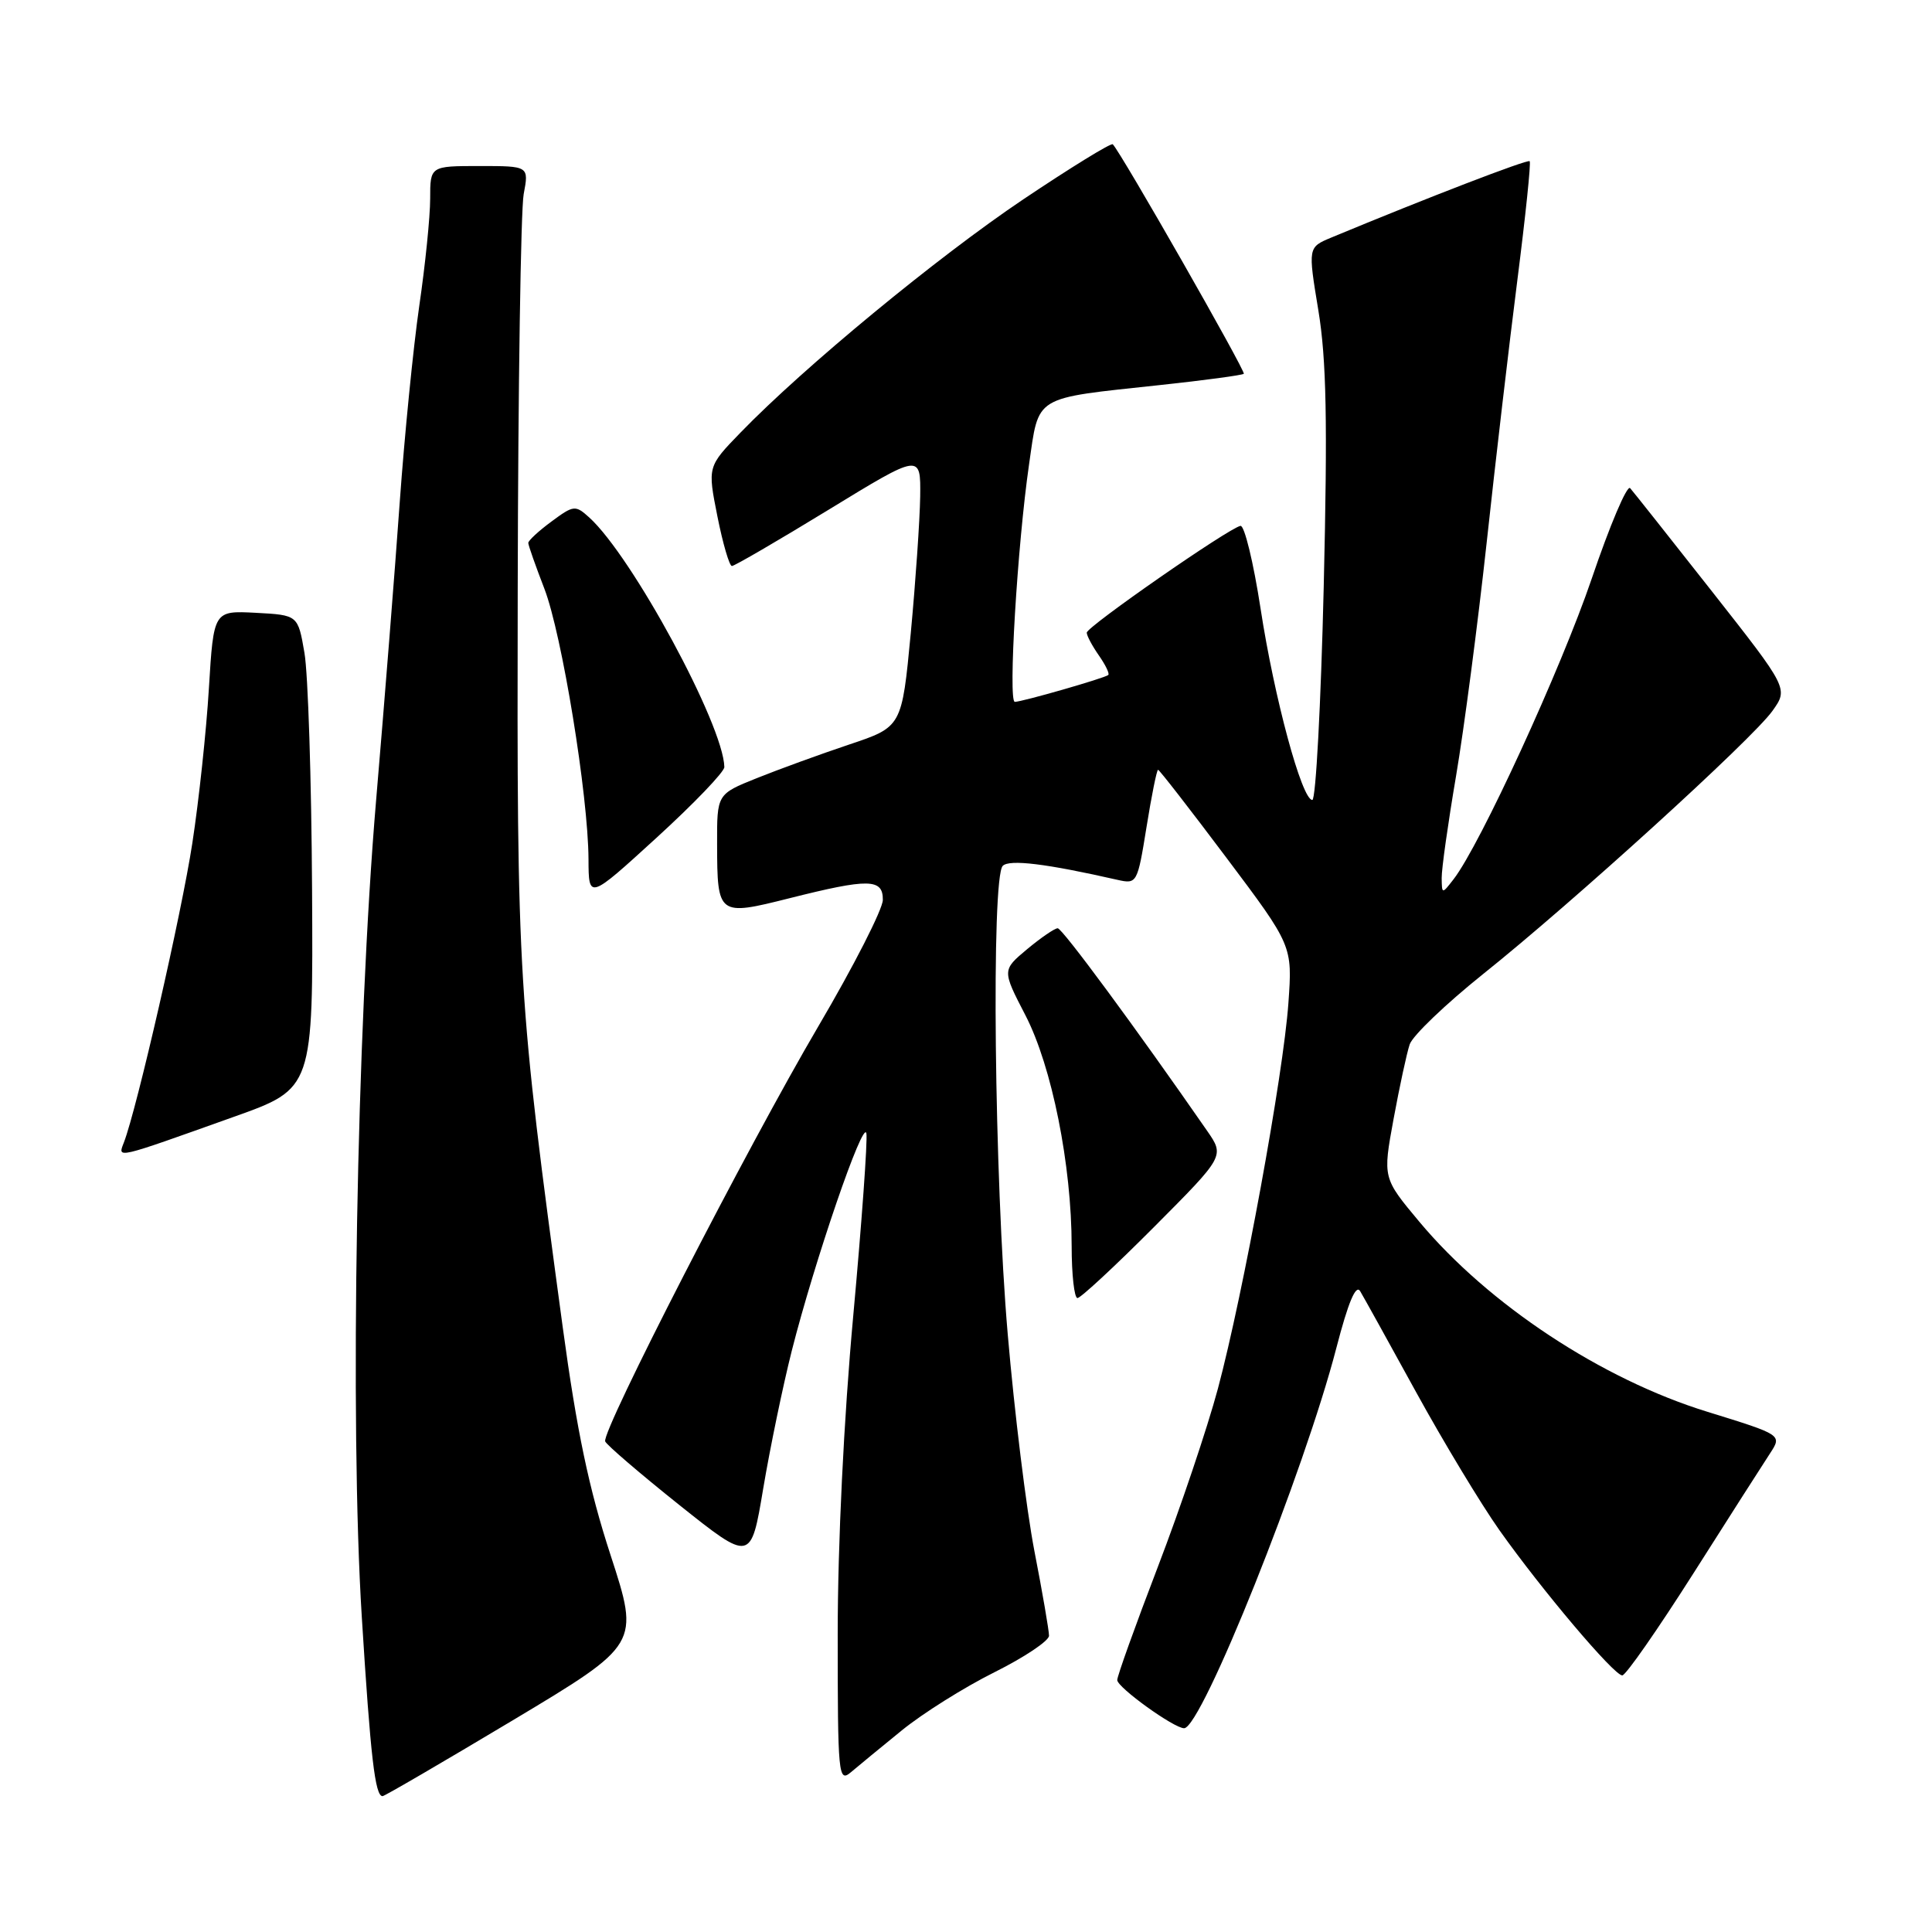 <?xml version="1.0" encoding="UTF-8" standalone="no"?>
<!DOCTYPE svg PUBLIC "-//W3C//DTD SVG 1.1//EN" "http://www.w3.org/Graphics/SVG/1.1/DTD/svg11.dtd" >
<svg xmlns="http://www.w3.org/2000/svg" xmlns:xlink="http://www.w3.org/1999/xlink" version="1.1" viewBox="0 0 256 256">
 <g >
 <path fill="currentColor"
d=" M 67.96 227.94 C 84.75 217.88 84.75 217.88 80.91 206.08 C 78.04 197.30 76.43 189.60 74.57 175.90 C 68.62 131.97 68.49 129.86 68.60 77.98 C 68.65 51.29 69.01 27.77 69.39 25.73 C 70.09 22.00 70.09 22.00 63.55 22.00 C 57.00 22.00 57.00 22.00 57.00 26.32 C 57.00 28.70 56.35 35.11 55.55 40.57 C 54.76 46.03 53.60 57.70 52.97 66.50 C 52.35 75.30 50.94 93.07 49.84 106.00 C 47.25 136.49 46.33 188.54 47.94 214.26 C 49.10 232.87 49.70 238.00 50.69 238.00 C 50.95 238.00 58.72 233.47 67.96 227.94 Z  M 119.50 229.28 C 122.25 227.04 127.76 223.58 131.75 221.59 C 135.74 219.60 139.00 217.42 139.00 216.74 C 139.00 216.06 138.13 211.00 137.06 205.50 C 136.00 200.00 134.41 187.08 133.53 176.79 C 131.75 156.13 131.33 116.27 132.87 114.73 C 133.76 113.84 138.65 114.44 148.10 116.59 C 150.65 117.16 150.72 117.03 151.92 109.59 C 152.59 105.41 153.28 102.00 153.45 102.00 C 153.62 102.00 157.69 107.24 162.51 113.66 C 171.26 125.31 171.26 125.31 170.72 132.91 C 170.05 142.41 164.74 171.40 161.38 184.00 C 159.98 189.22 156.40 199.85 153.42 207.62 C 150.44 215.39 148.02 222.14 148.04 222.62 C 148.08 223.62 155.56 229.00 156.90 229.00 C 159.22 229.00 172.84 194.96 177.08 178.59 C 178.64 172.58 179.66 170.13 180.23 171.09 C 180.69 171.86 184.04 177.90 187.66 184.50 C 191.29 191.10 196.25 199.32 198.69 202.77 C 204.30 210.69 213.86 222.00 214.96 222.00 C 215.42 222.00 219.65 215.93 224.36 208.52 C 229.07 201.10 233.65 193.93 234.54 192.58 C 236.14 190.13 236.14 190.13 226.24 187.07 C 212.22 182.75 197.24 172.86 188.07 161.89 C 183.22 156.09 183.22 156.09 184.65 148.30 C 185.44 144.01 186.40 139.55 186.79 138.39 C 187.18 137.23 191.55 133.05 196.49 129.09 C 208.45 119.54 232.20 97.93 234.85 94.21 C 236.97 91.24 236.97 91.24 226.85 78.37 C 221.28 71.29 216.40 65.13 216.00 64.68 C 215.59 64.23 213.30 69.63 210.91 76.68 C 206.84 88.63 196.13 111.95 192.61 116.50 C 191.07 118.49 191.06 118.49 191.03 116.35 C 191.01 115.17 191.87 109.09 192.93 102.85 C 193.99 96.61 195.81 82.72 196.98 72.00 C 198.14 61.27 199.98 45.57 201.06 37.10 C 202.14 28.63 202.88 21.54 202.69 21.36 C 202.41 21.08 189.13 26.19 176.40 31.48 C 173.31 32.77 173.31 32.77 174.69 41.13 C 175.76 47.63 175.92 55.80 175.40 77.75 C 175.03 93.29 174.35 106.00 173.89 106.00 C 172.50 106.00 168.84 92.45 167.03 80.63 C 166.09 74.51 164.89 69.58 164.37 69.68 C 162.80 69.98 144.00 83.05 144.00 83.83 C 144.00 84.23 144.72 85.58 145.60 86.84 C 146.48 88.10 147.05 89.27 146.85 89.44 C 146.40 89.85 135.42 93.00 134.47 93.00 C 133.56 93.00 134.81 72.22 136.35 61.57 C 137.70 52.28 136.76 52.85 153.72 51.02 C 159.63 50.39 164.62 49.71 164.81 49.53 C 165.10 49.23 148.53 20.19 147.45 19.12 C 147.23 18.90 141.89 22.19 135.58 26.42 C 124.20 34.07 106.53 48.64 98.12 57.32 C 93.75 61.83 93.75 61.83 95.06 68.42 C 95.78 72.04 96.65 75.00 96.98 75.00 C 97.32 75.00 103.09 71.64 109.80 67.54 C 122.00 60.08 122.00 60.08 121.93 65.79 C 121.88 68.93 121.32 77.08 120.68 83.91 C 119.50 96.32 119.50 96.32 112.50 98.66 C 108.65 99.95 103.14 101.96 100.25 103.12 C 95.00 105.23 95.00 105.23 95.02 111.87 C 95.04 121.32 95.15 121.40 104.57 119.03 C 115.13 116.37 117.01 116.40 116.98 119.25 C 116.96 120.49 113.12 128.03 108.43 136.00 C 99.05 151.96 79.70 189.64 80.19 190.99 C 80.36 191.45 84.78 195.24 90.00 199.41 C 99.50 206.98 99.50 206.98 101.13 197.24 C 102.03 191.88 103.73 183.68 104.91 179.00 C 107.93 167.09 114.41 148.18 114.80 150.18 C 114.97 151.10 114.19 161.97 113.06 174.34 C 111.81 187.98 111.00 204.60 111.00 216.57 C 111.00 235.27 111.09 236.23 112.75 234.83 C 113.71 234.01 116.75 231.52 119.50 229.28 Z  M 152.91 162.59 C 162.27 153.19 162.27 153.19 159.95 149.84 C 150.45 136.14 140.76 123.00 140.15 123.00 C 139.75 123.00 137.93 124.25 136.10 125.77 C 132.78 128.55 132.78 128.55 135.87 134.52 C 139.38 141.30 142.00 154.39 142.00 165.13 C 142.00 168.91 142.35 172.00 142.77 172.00 C 143.19 172.00 147.75 167.77 152.91 162.59 Z  M 31.00 147.98 C 41.50 144.24 41.50 144.24 41.35 117.87 C 41.27 103.37 40.82 89.25 40.34 86.50 C 39.48 81.50 39.48 81.50 33.89 81.20 C 28.31 80.91 28.31 80.91 27.68 91.20 C 27.34 96.87 26.35 106.08 25.49 111.69 C 24.07 121.01 18.14 146.91 16.42 151.37 C 15.58 153.55 15.12 153.65 31.00 147.98 Z  M 95.98 101.64 C 95.86 96.06 83.76 73.71 78.07 68.56 C 76.24 66.91 76.01 66.93 73.08 69.10 C 71.38 70.35 70.00 71.63 70.00 71.94 C 70.00 72.25 70.96 74.97 72.13 78.00 C 74.46 84.04 77.94 105.39 77.98 113.86 C 78.00 119.22 78.00 119.22 87.00 111.00 C 91.95 106.48 95.99 102.27 95.98 101.64 Z "/>
</g>
</svg>